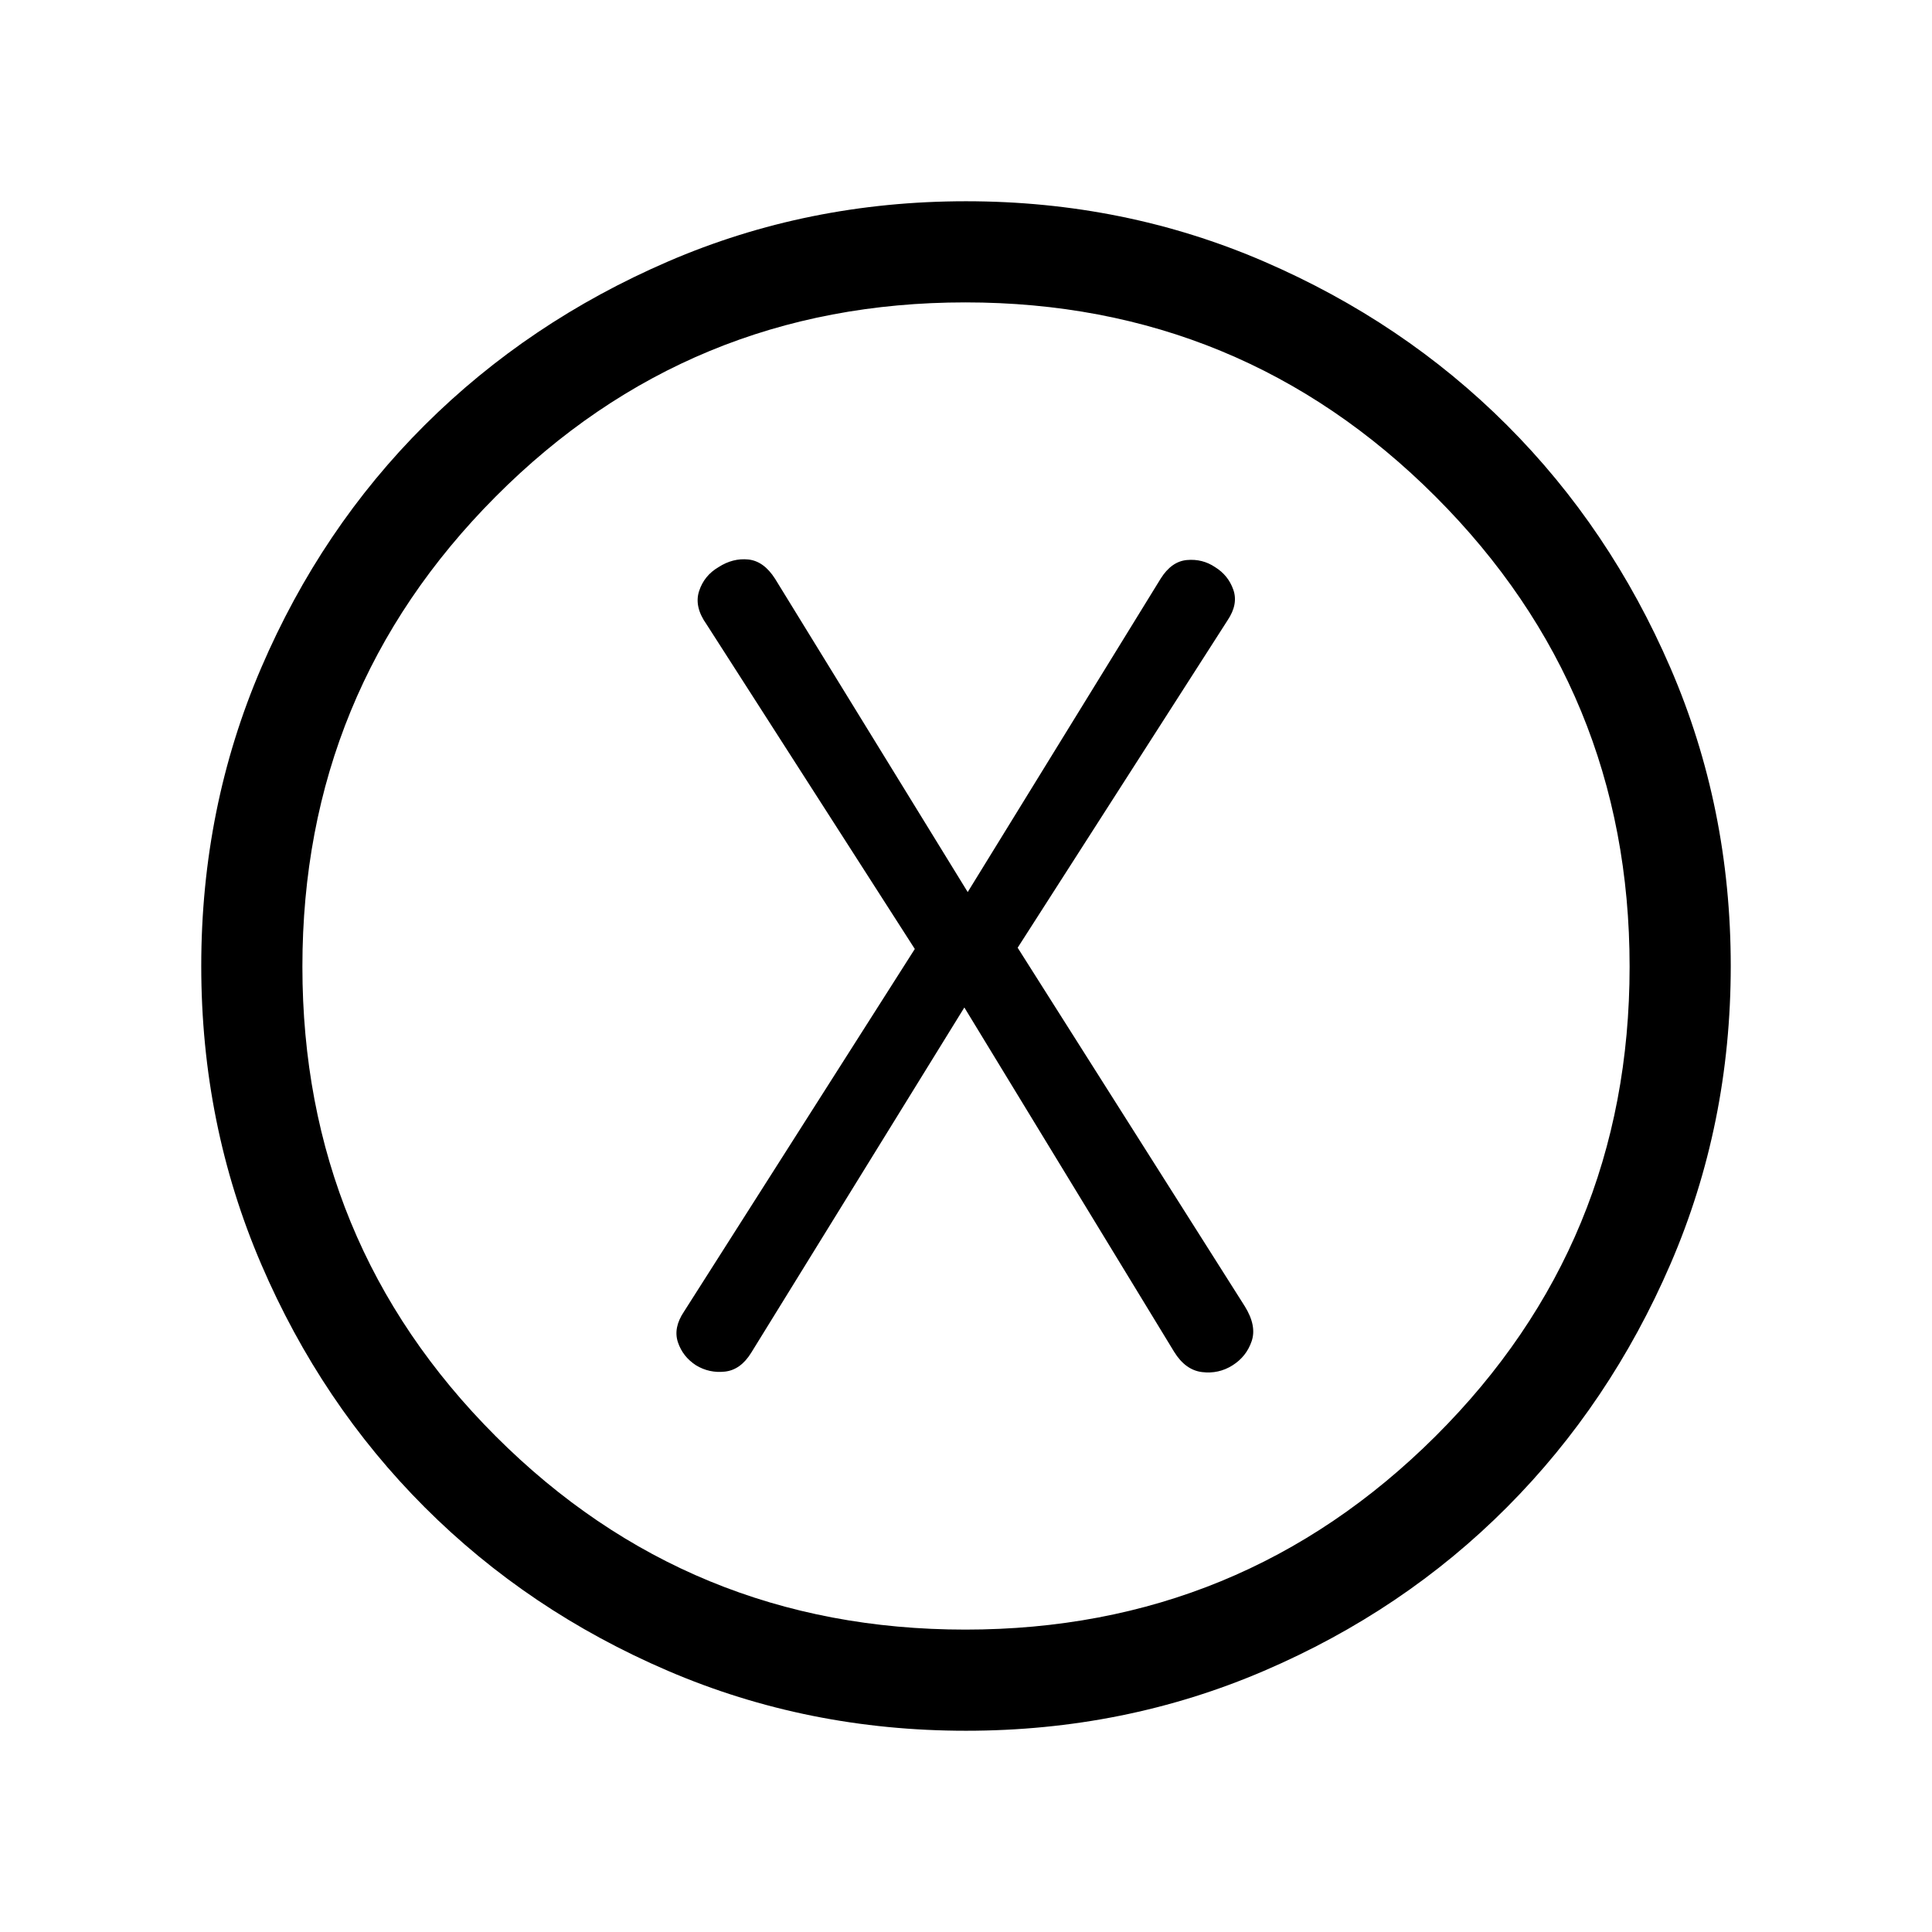 <svg xmlns="http://www.w3.org/2000/svg" height="40" viewBox="0 -960 960 960" width="40"><path d="m479.18-459.39 104.26 171.13q5.59 9.03 13.84 10.04 8.26 1.01 15.16-3.35 6.91-4.37 9.5-12 2.6-7.64-3.4-17.33L505.67-489.08l104.3-162.69q5.39-8.02 2.86-15.2-2.52-7.18-9.04-11.22-6.26-4.22-13.99-3.54-7.72.68-13.11 9.32l-95.84 155.67-95.72-155.67q-5.59-8.77-13.28-9.58-7.69-.8-14.82 3.8-7.13 4.16-9.66 11.92-2.52 7.76 3.73 16.53l103.46 161.28-114.71 180.23q-5.39 8.02-2.99 15.2 2.4 7.18 8.99 11.44 6.59 4 14.38 3.13 7.79-.86 13.05-9.39l105.9-171.54ZM480-100q-78.77 0-148.11-29.77-69.35-29.77-120.85-81.27t-81.27-120.85Q100-401.23 100-480q0-78.77 29.77-148.11 29.77-69.35 81.27-120.66t120.85-81.27Q401.23-860 480-860q78.77 0 148.11 29.96 69.35 29.96 120.66 81.27 51.31 51.31 81.27 120.66Q860-558.77 860-480q0 78.77-29.96 148.11-29.96 69.35-81.27 120.85-51.31 51.5-120.66 81.27Q558.77-100 480-100Zm-.32-50.26q137.13 0 233.6-96.07 96.46-96.08 96.46-233.35 0-137.13-96.46-233.6-96.47-96.46-233.6-96.46-137.27 0-233.35 96.46-96.07 96.47-96.07 233.6 0 137.27 96.07 233.35 96.08 96.07 233.35 96.07ZM480-480Z"/></svg>